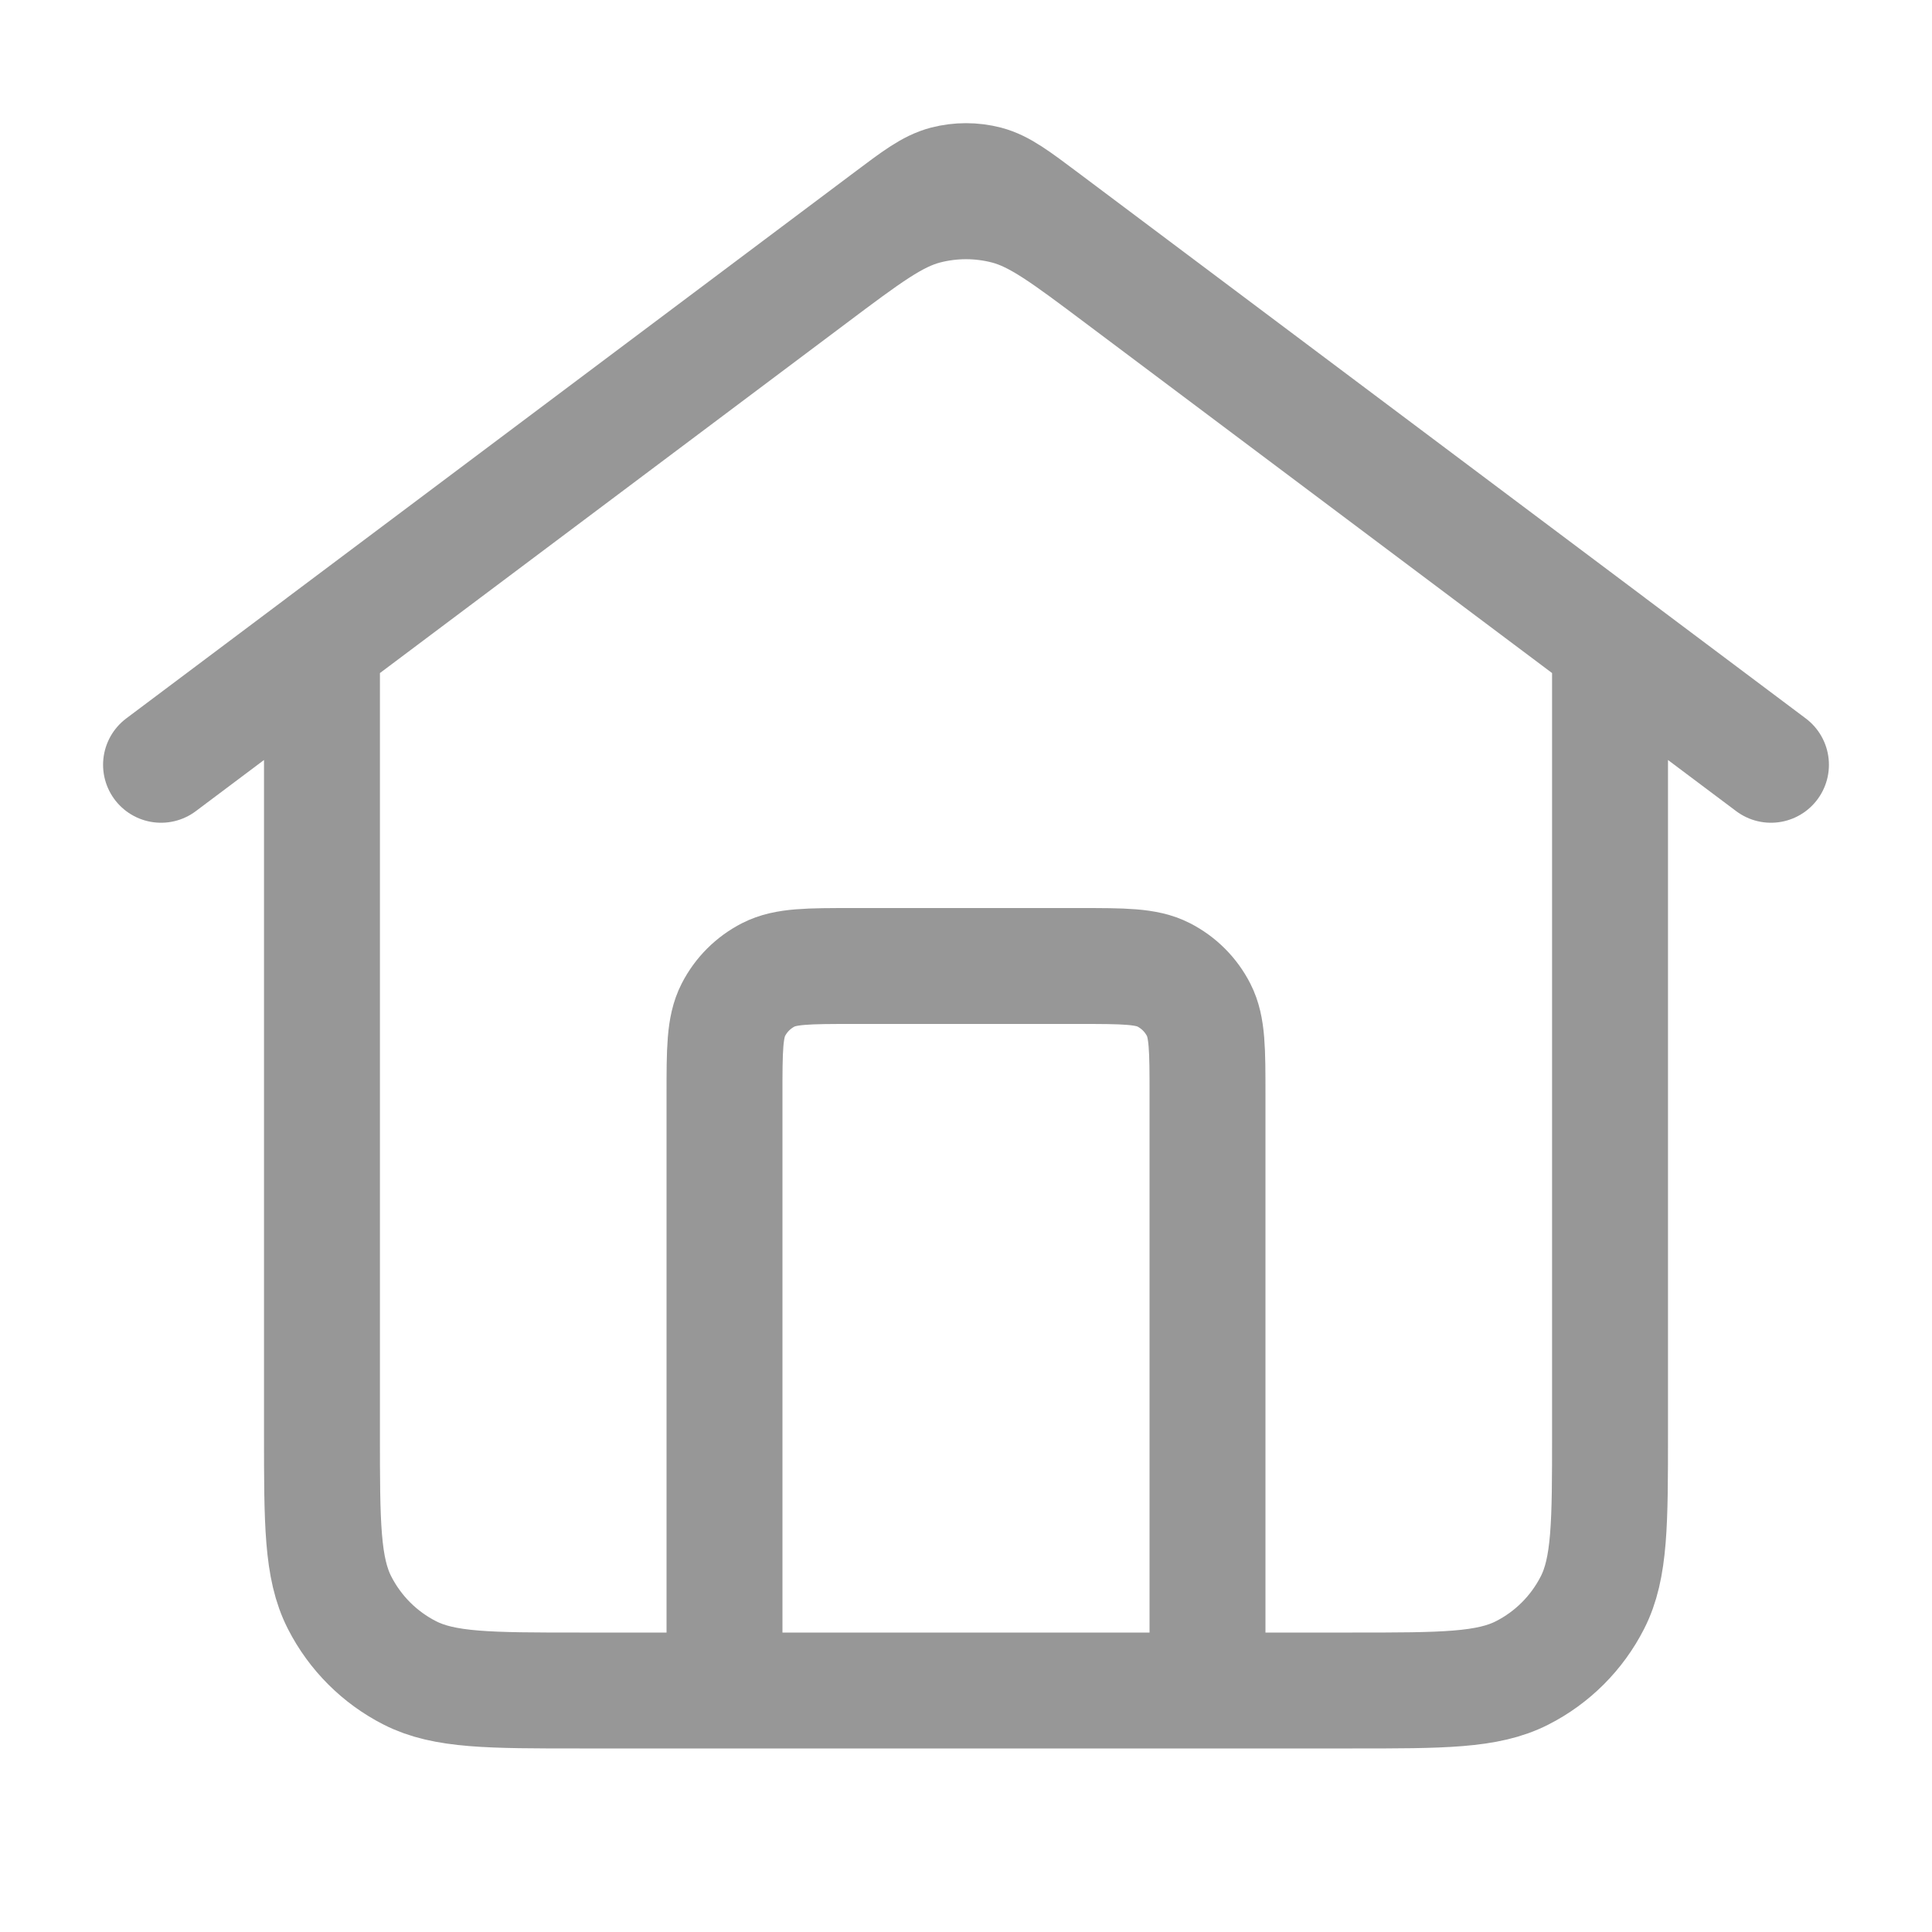 <svg width="20" height="20" viewBox="0 0 20 20" fill="none" xmlns="http://www.w3.org/2000/svg">
<path d="M7.5 17.5V11.333C7.5 10.867 7.5 10.633 7.591 10.455C7.671 10.298 7.798 10.171 7.955 10.091C8.133 10 8.367 10 8.833 10H11.167C11.633 10 11.867 10 12.045 10.091C12.202 10.171 12.329 10.298 12.409 10.455C12.5 10.633 12.5 10.867 12.5 11.333V17.5M1.667 7.917L9.2 2.267C9.487 2.051 9.63 1.944 9.788 1.902C9.927 1.866 10.073 1.866 10.212 1.902C10.37 1.944 10.513 2.052 10.8 2.267L18.333 7.917M3.333 6.667V14.833C3.333 15.767 3.333 16.233 3.515 16.59C3.675 16.904 3.93 17.159 4.243 17.318C4.6 17.5 5.067 17.5 6 17.5H14C14.933 17.5 15.4 17.5 15.757 17.318C16.07 17.159 16.325 16.904 16.485 16.59C16.667 16.233 16.667 15.767 16.667 14.833V6.667L11.6 2.867C11.026 2.436 10.739 2.221 10.424 2.138C10.146 2.065 9.854 2.065 9.576 2.138C9.261 2.221 8.974 2.436 8.4 2.867L3.333 6.667Z" stroke="#979797" stroke-width="1.2" stroke-linecap="round" stroke-linejoin="round"/>
</svg>
